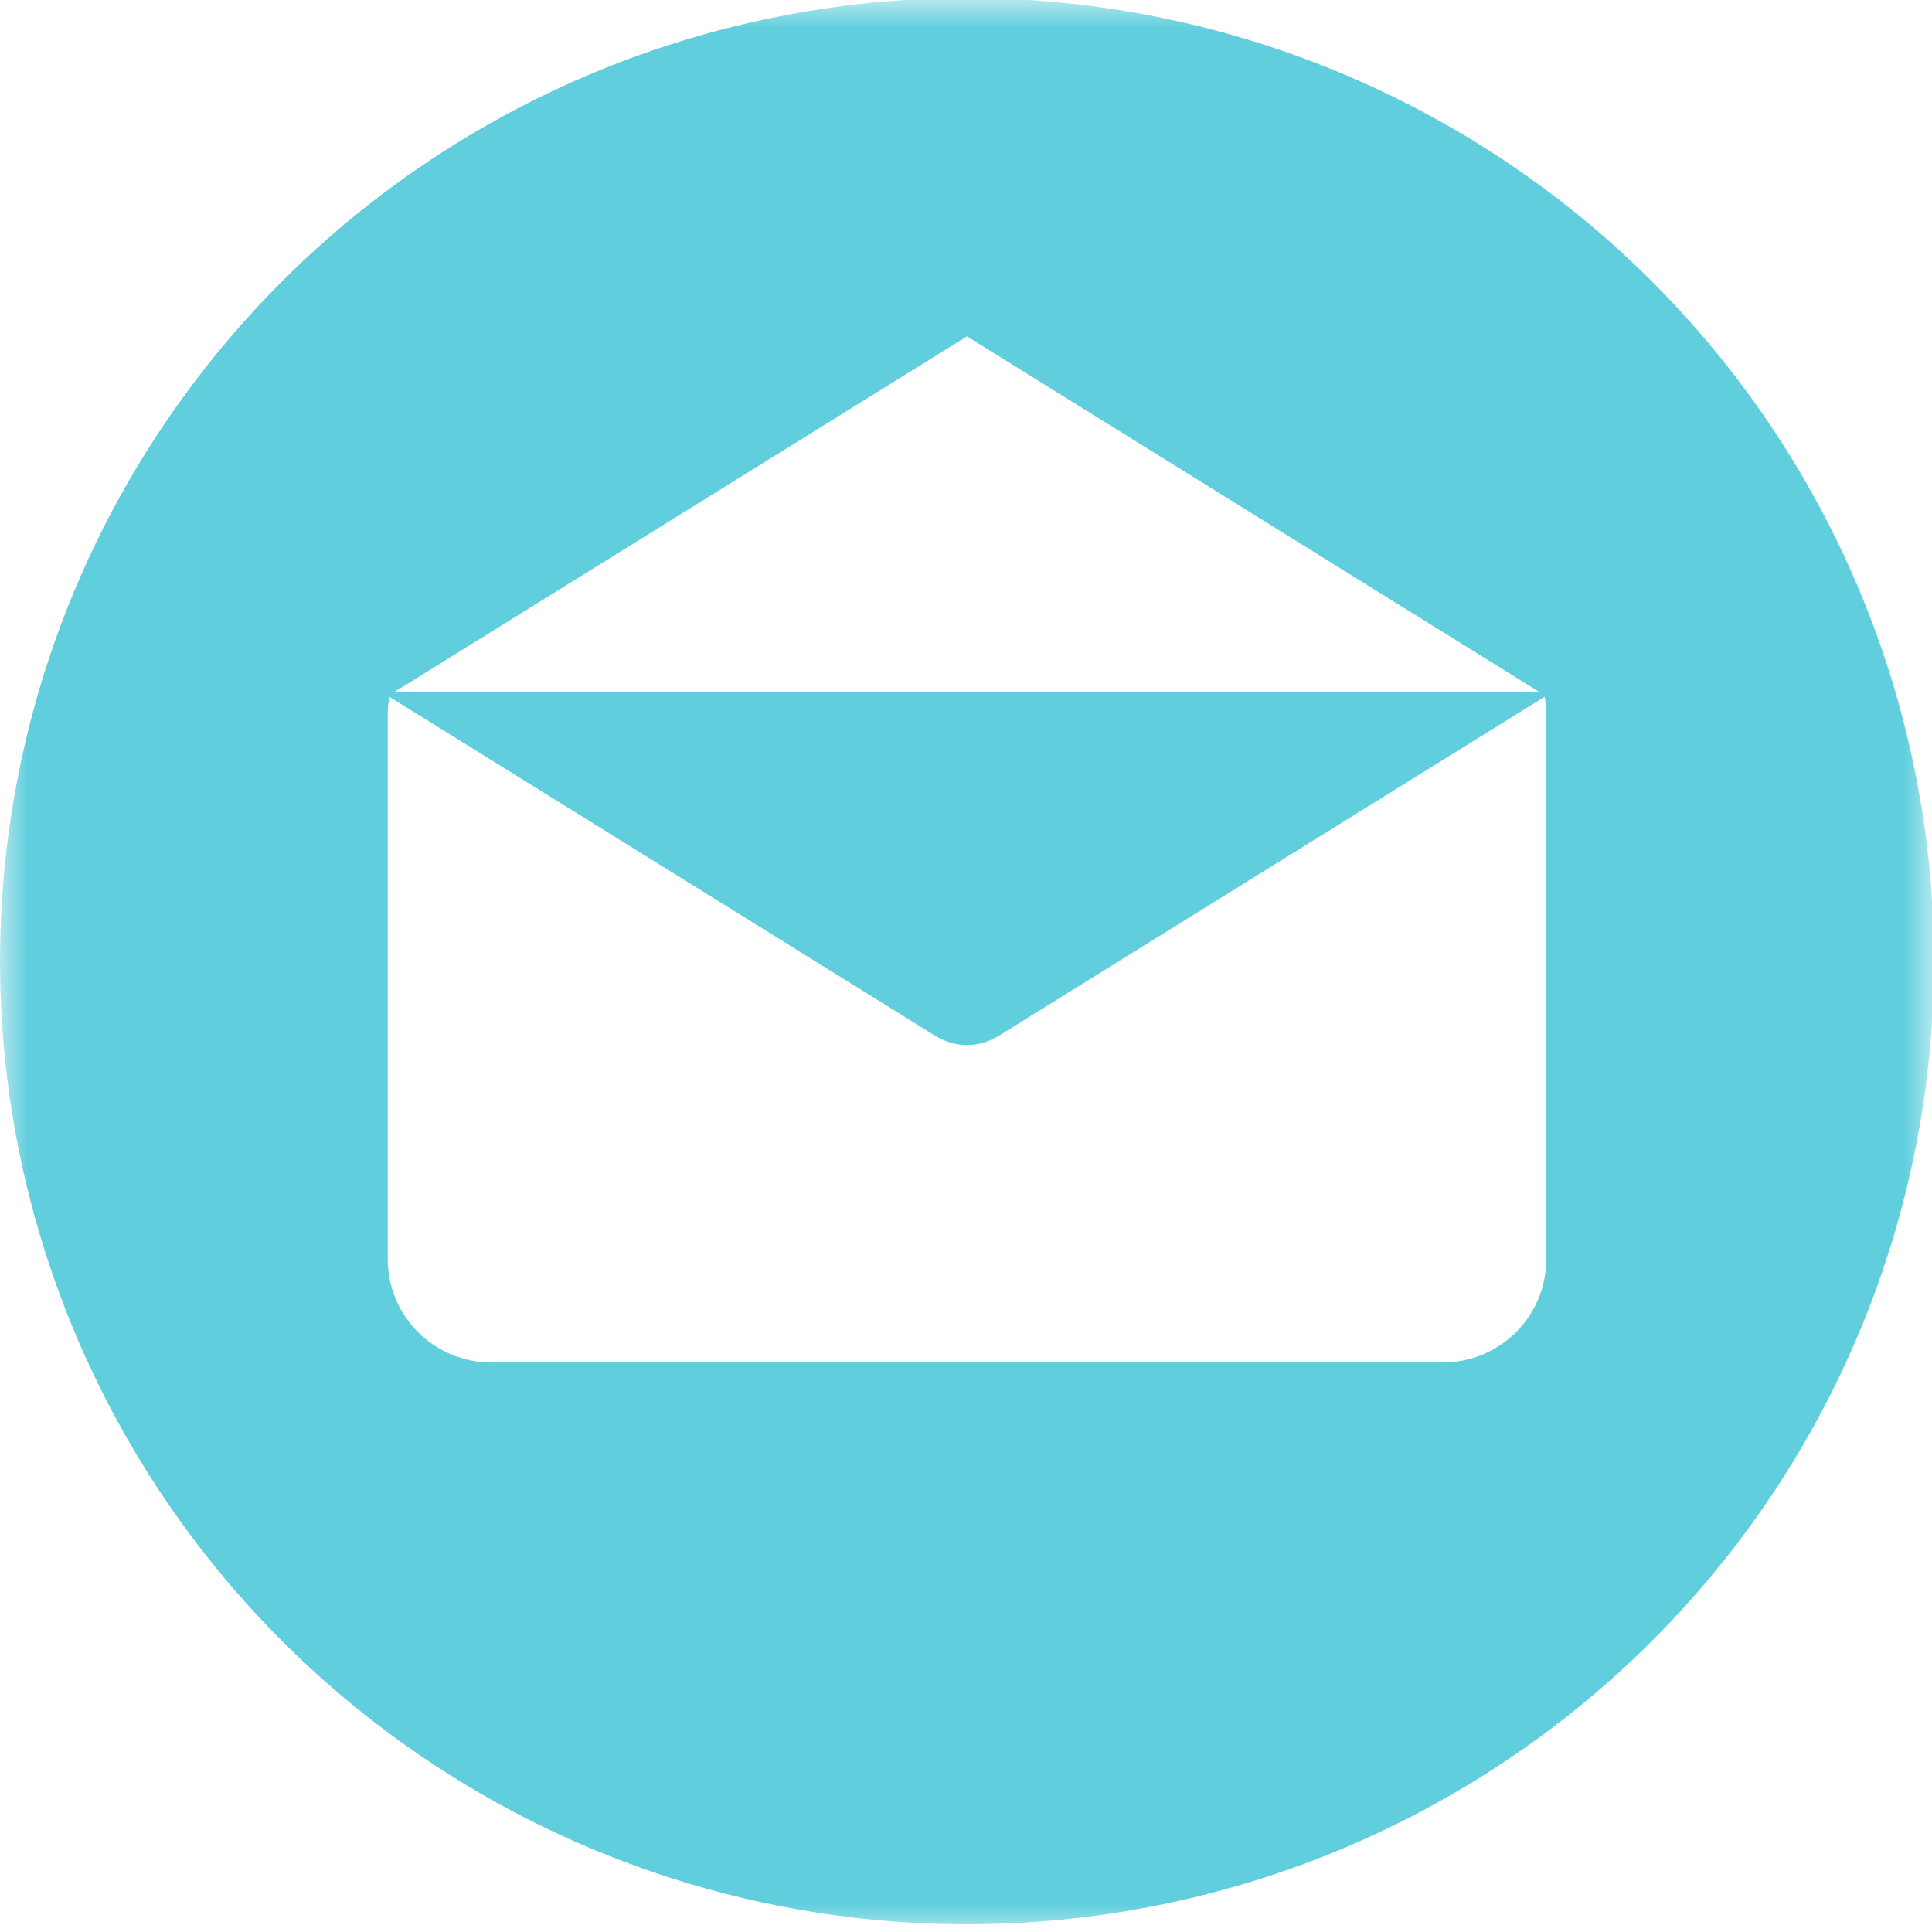 <svg width="35" height="35" viewBox="0 0 35 35" fill="none" xmlns="http://www.w3.org/2000/svg">
<g clip-path="url(#clip0_307_31)">
<mask id="mask0_307_31" style="mask-type:luminance" maskUnits="userSpaceOnUse" x="0" y="0" width="35" height="35">
<path d="M35 0H0V34.999H35V0Z" fill="white"/>
</mask>
<g mask="url(#mask0_307_31)">
<path d="M17.517 -0.035C14.053 -0.035 10.666 0.989 7.785 2.906C4.905 4.823 2.659 7.548 1.333 10.736C0.008 13.924 -0.339 17.432 0.337 20.816C1.013 24.201 2.681 27.31 5.131 29.75C7.581 32.19 10.702 33.852 14.1 34.525C17.498 35.198 21.02 34.852 24.221 33.532C27.422 32.211 30.158 29.975 32.083 27.106C34.007 24.237 35.035 20.863 35.035 17.413C35.035 12.785 33.189 8.348 29.904 5.076C26.619 1.804 22.163 -0.034 17.517 -0.035ZM17.517 6.094L27.881 12.532H7.151L17.517 6.094ZM28.012 22.813C28.012 23.058 27.964 23.302 27.87 23.528C27.775 23.755 27.637 23.962 27.463 24.135C27.288 24.309 27.081 24.447 26.854 24.541C26.626 24.634 26.382 24.683 26.135 24.683H8.901C8.403 24.682 7.926 24.485 7.574 24.135C7.222 23.784 7.024 23.309 7.024 22.813V12.941C7.025 12.834 7.035 12.728 7.053 12.622L16.958 18.774C16.97 18.781 16.983 18.786 16.995 18.793L17.035 18.814C17.104 18.849 17.176 18.878 17.251 18.898L17.273 18.903C17.353 18.922 17.436 18.932 17.518 18.933C17.601 18.932 17.683 18.922 17.763 18.903L17.785 18.898C17.86 18.878 17.933 18.849 18.002 18.814L18.041 18.793C18.053 18.786 18.066 18.781 18.078 18.774L27.983 12.622C28.002 12.728 28.012 12.834 28.012 12.941V22.813Z" fill="#60CEDD"/>
</g>
</g>
<defs>
<clipPath id="clip0_307_31">
<rect width="35" height="35" fill="white"/>
</clipPath>
</defs>
</svg>
